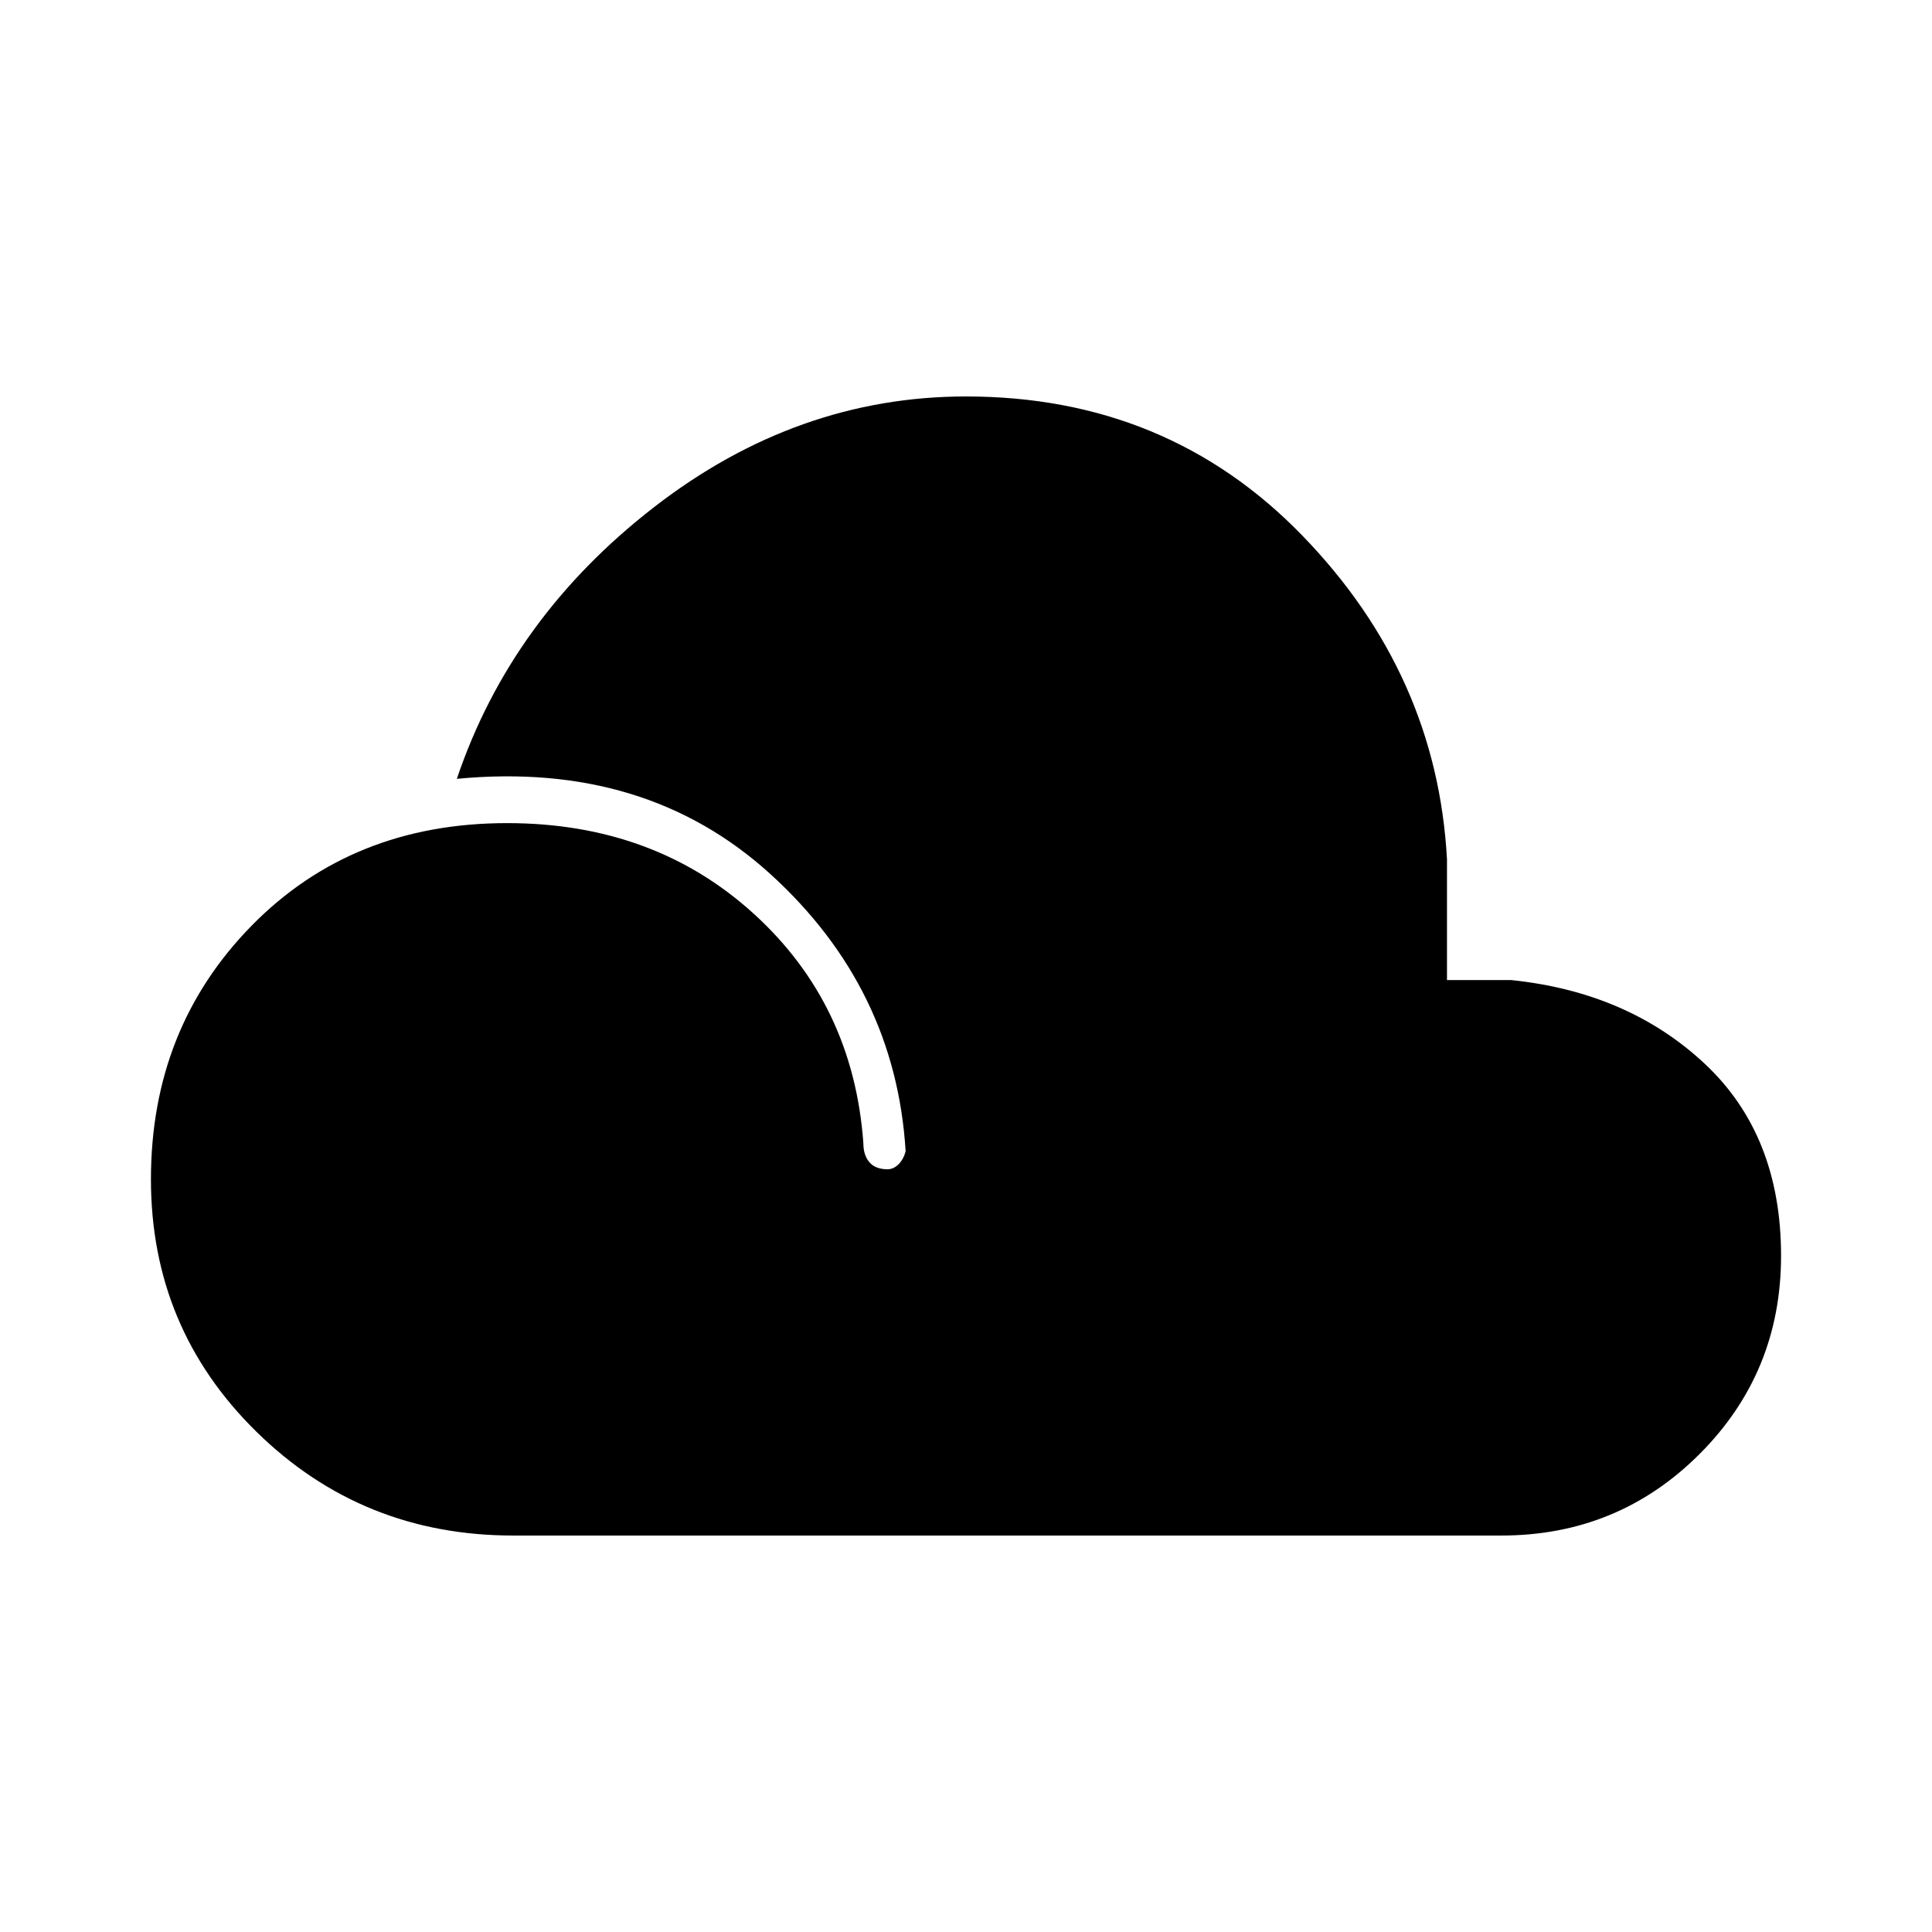 <svg xmlns="http://www.w3.org/2000/svg" height="48" width="48"><path d="M12.75 38.15q-3.75 0-6.375-2.575T3.75 29.3q0-3.75 2.5-6.3t6.35-2.55q3.65 0 6.125 2.25t2.725 5.7q0 .3.15.475t.45.175q.15 0 .275-.125.125-.125.175-.325-.25-4.05-3.35-6.875t-7.8-2.375q1.35-4 4.9-6.75Q19.8 9.85 24 9.85q5 0 8.35 3.45 3.35 3.45 3.6 8.05v3h1.6q2.9.3 4.8 2.075 1.9 1.775 1.9 4.775 0 2.9-2.025 4.925T37.3 38.15Z"/></svg>